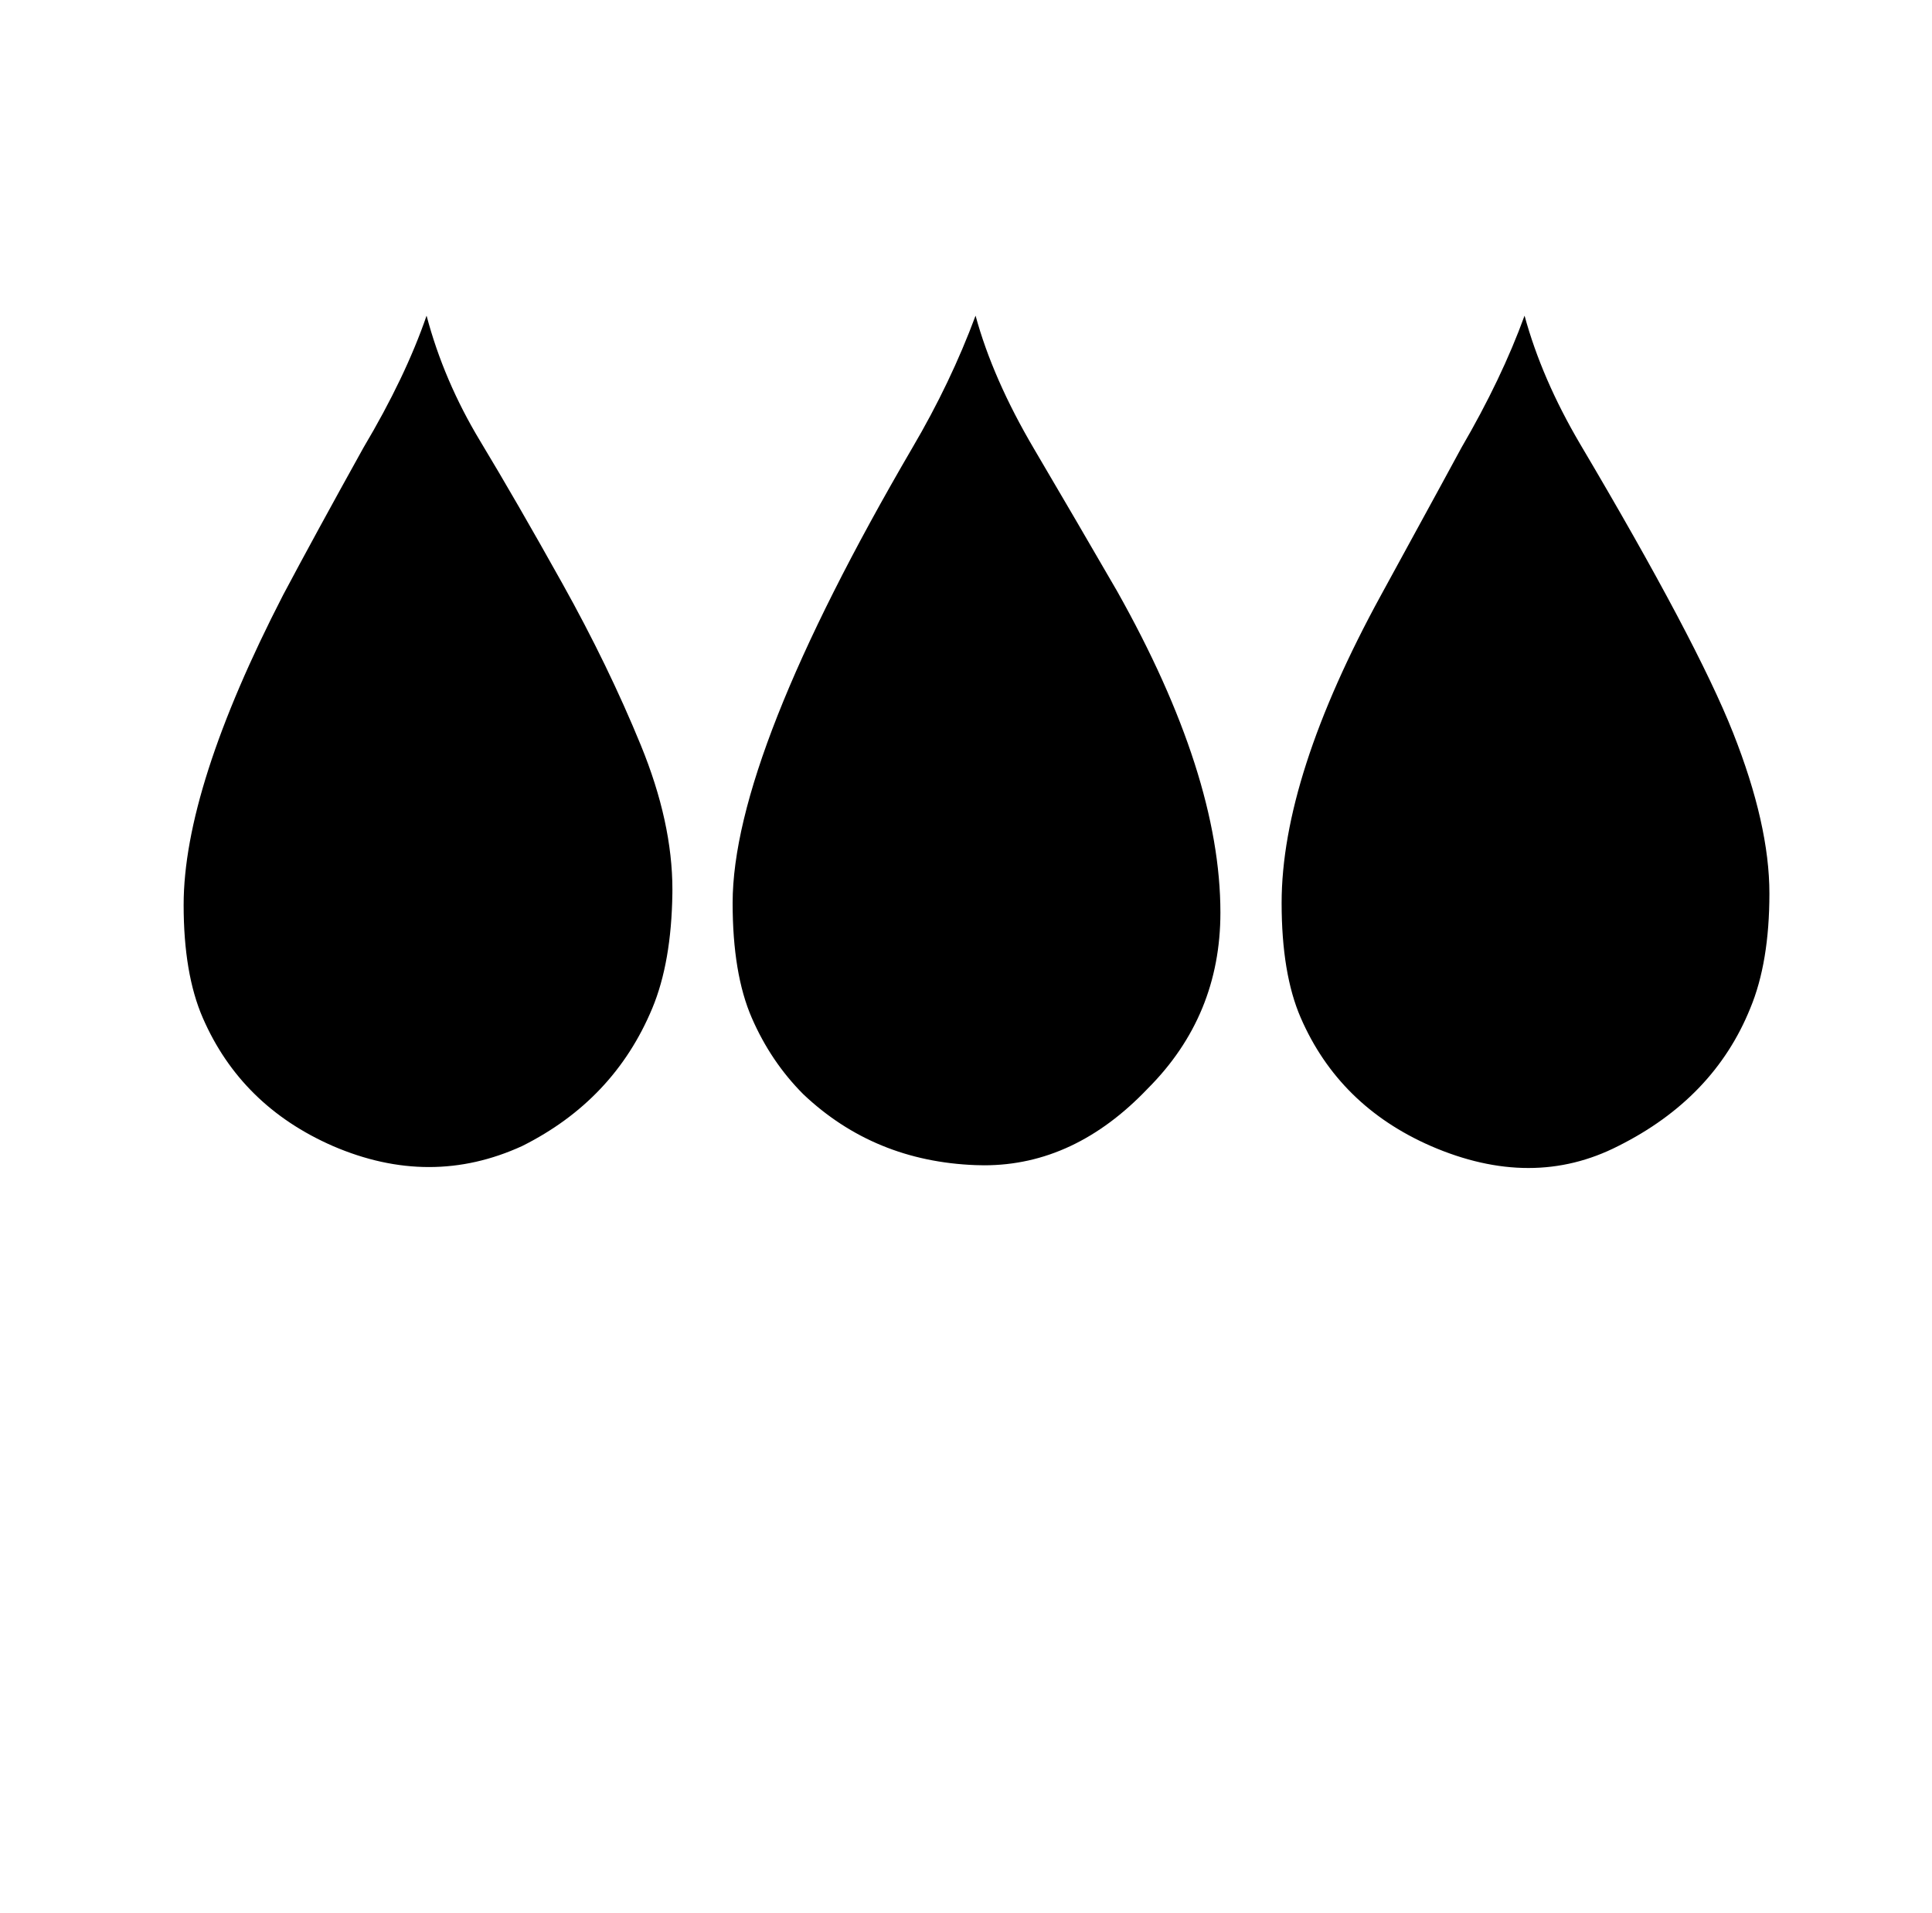 <?xml version="1.0" standalone="no"?>
<!DOCTYPE svg PUBLIC "-//W3C//DTD SVG 1.1//EN" "http://www.w3.org/Graphics/SVG/1.1/DTD/svg11.dtd" >
<svg xmlns="http://www.w3.org/2000/svg" xmlns:xlink="http://www.w3.org/1999/xlink" version="1.1" viewBox="-10 0 1010 1000">
   <path fill="currentColor"
d="M213 165c6 22.667 15.333 44.499 28 65.499s27 45.833 43 74.5s29.667 56.834 41 84.501c11.01 26.876 16.515 52.023 16.515 75.439c0 0.688 -0.005 1.376 -0.015 2.062c-0.333 24 -3.833 44 -10.5 60c-13.333 32 -36 56 -68 72
c-16 7.333 -32.25 11 -48.75 11s-33.25 -3.667 -50.25 -11c-32 -14 -54.667 -36.333 -68 -67c-6.667 -15.333 -10 -35 -10 -59c0 -40.667 17.333 -94.667 52 -162c11.333 -21.333 25.333 -47 42 -77c14.667 -24.667 25.667 -47.667 33 -69zM500 164.999
c6 22 16.166 45.165 30.499 69.498s28.833 49.166 43.5 74.499c36 64 54 120 54 168c0 36 -12.667 66.667 -38 92c-25.454 26.727 -53.946 40.091 -85.476 40.091c-1.501 0 -3.009 -0.03 -4.523 -0.091c-35.333 -1.333 -65.333 -13.666 -90 -36.999
c-11.333 -11.333 -20.333 -24.666 -27 -39.999s-10 -35.333 -10 -60c0 -51.333 31.333 -130.666 94 -237.999c13.333 -22.667 24.333 -45.667 33 -69zM786.999 164.997c6 22 15.666 44.333 28.999 67c40.667 68.667 67.334 119 80.001 151s19 60 19 84s-3.333 44 -10 60
c-12.667 31.333 -35.667 55.333 -69 72c-15 7.667 -30.667 11.5 -47 11.5s-33.333 -3.833 -51 -11.5c-32 -14 -54.667 -36.333 -68 -67c-6.667 -15.333 -10 -35.333 -10 -60c0 -44 17.333 -97.667 52 -161c27.333 -50 41.333 -75.667 42 -77c14 -24 25 -47 33 -69z
" />
</svg>
